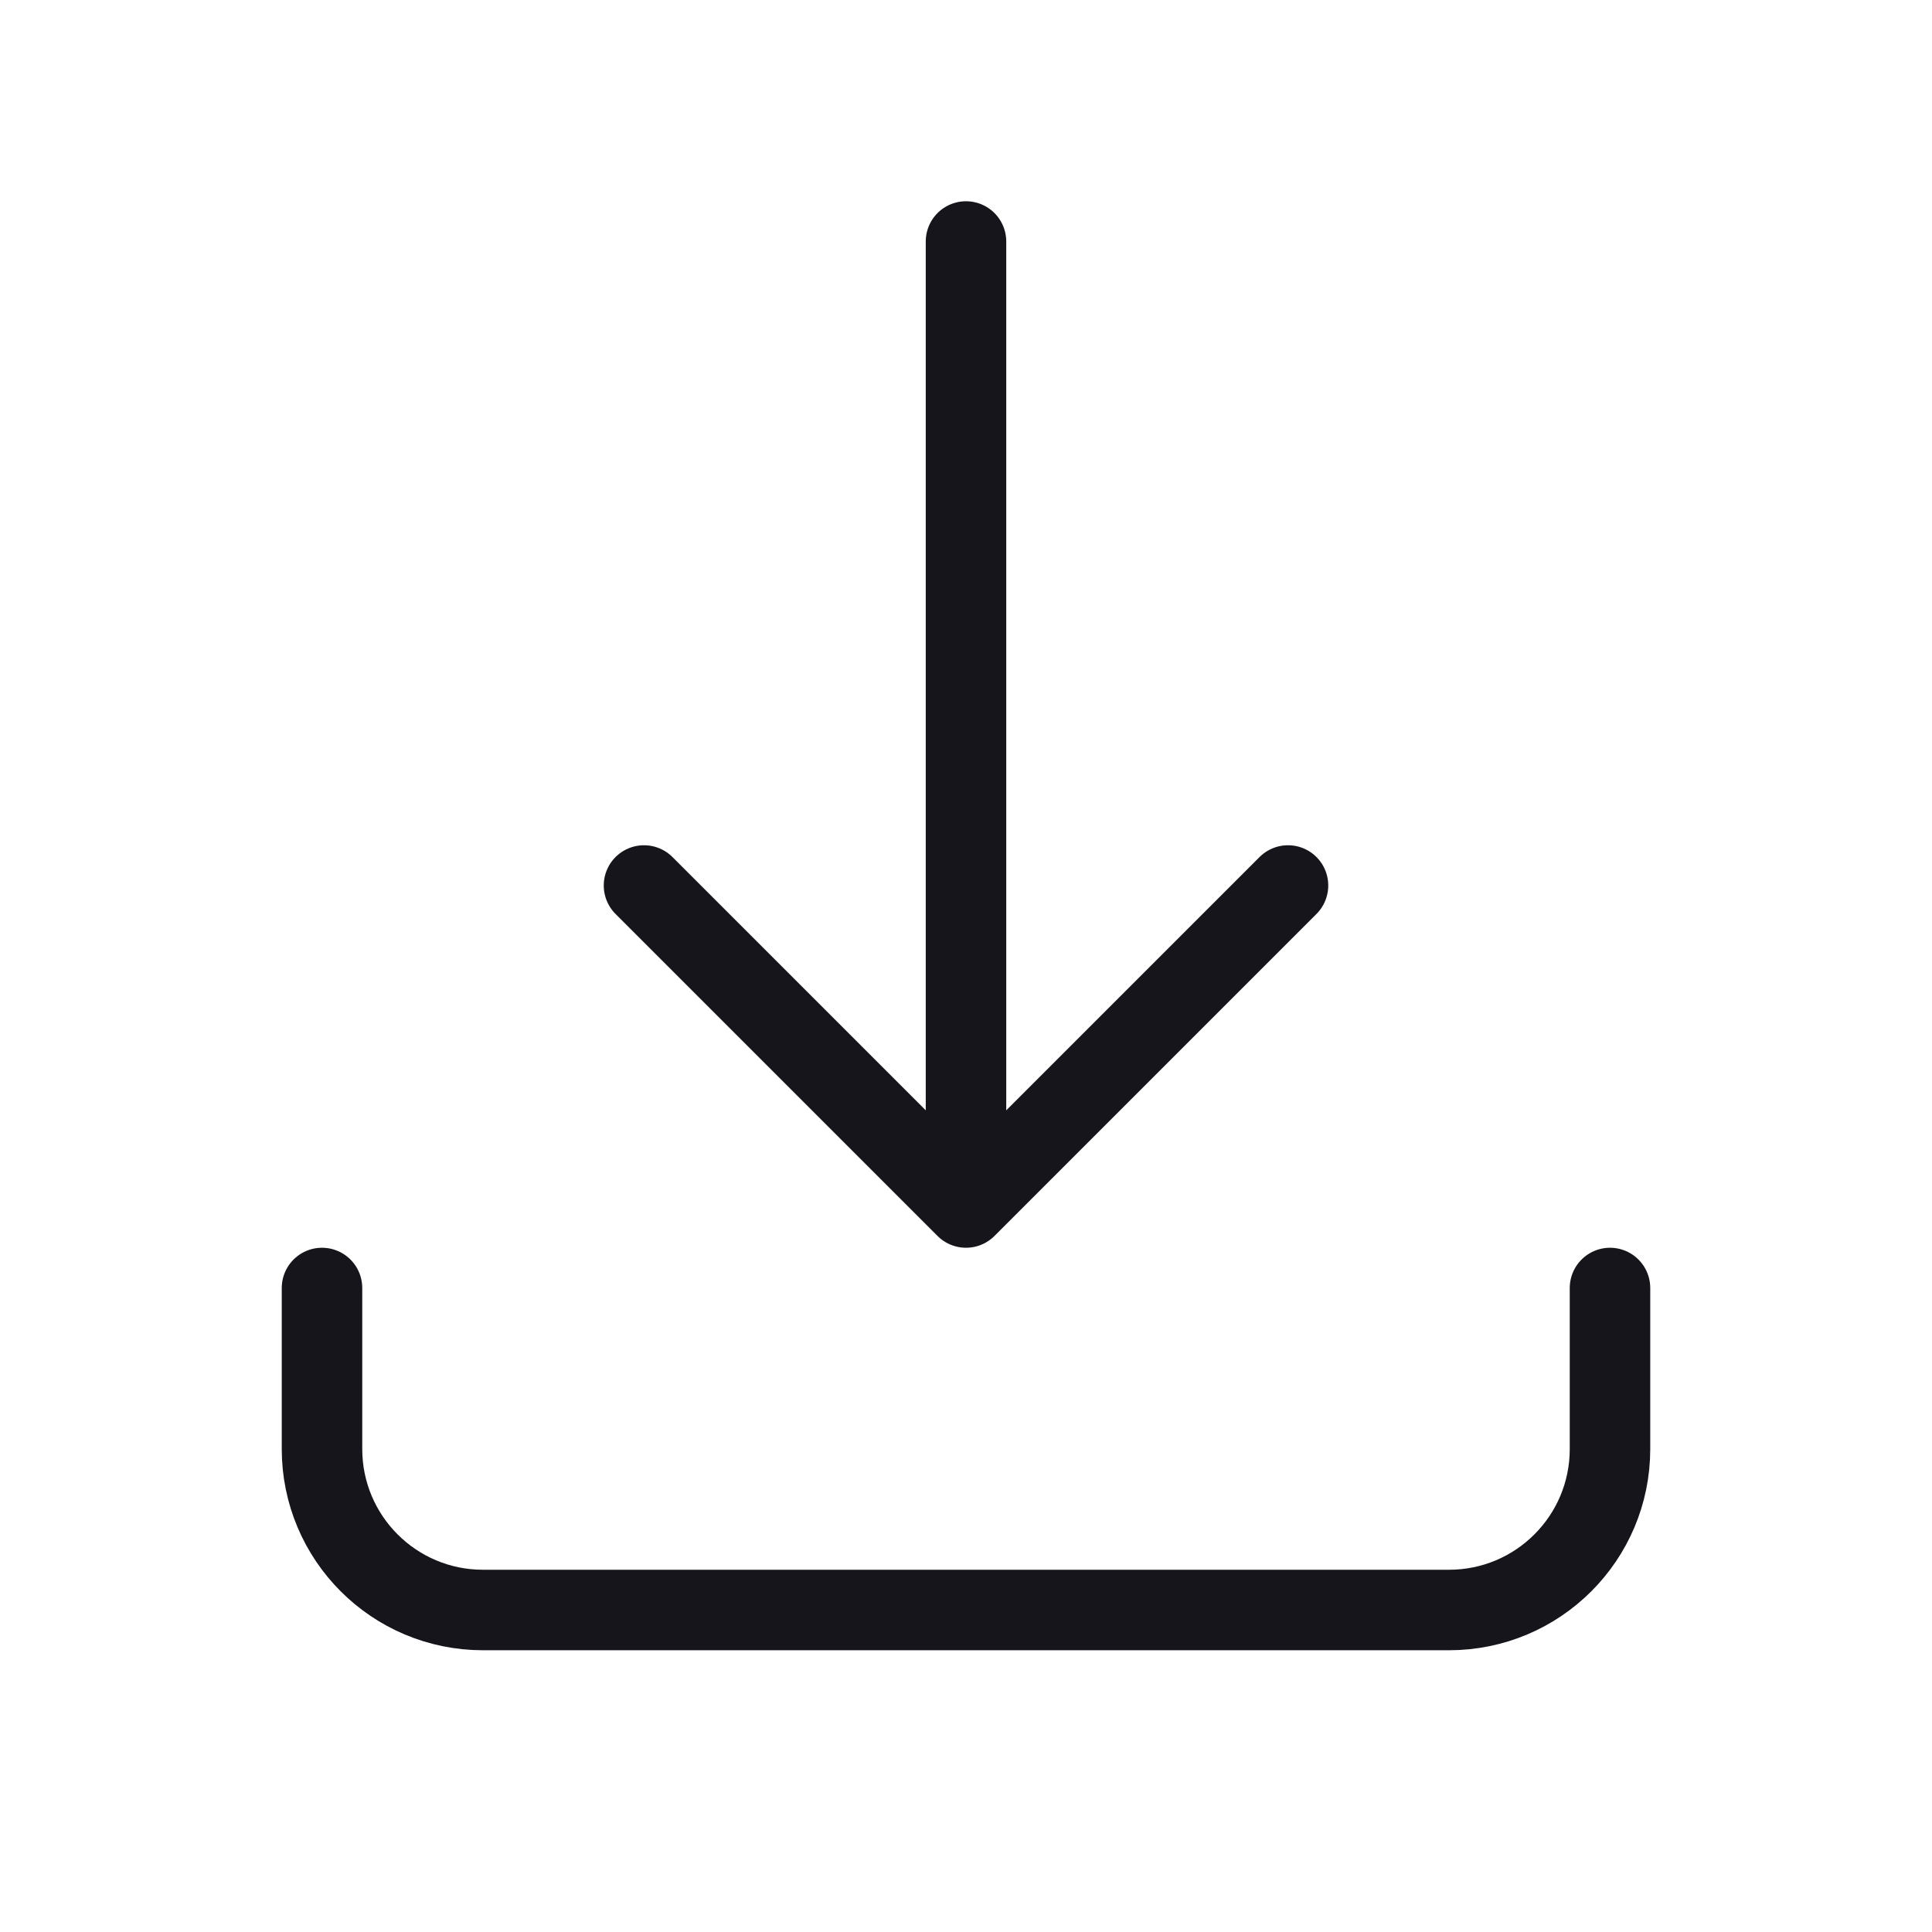 <svg width="24" height="24" viewBox="0 0 24 24" fill="none" xmlns="http://www.w3.org/2000/svg">
<path d="M12 3V15M12 15L8 11M12 15L16 11M20 16V18C20 19.105 19.105 20 18 20H6C4.895 20 4 19.105 4 18V16" stroke="#16151C" stroke-linecap="round" stroke-linejoin="round"/>
</svg>
